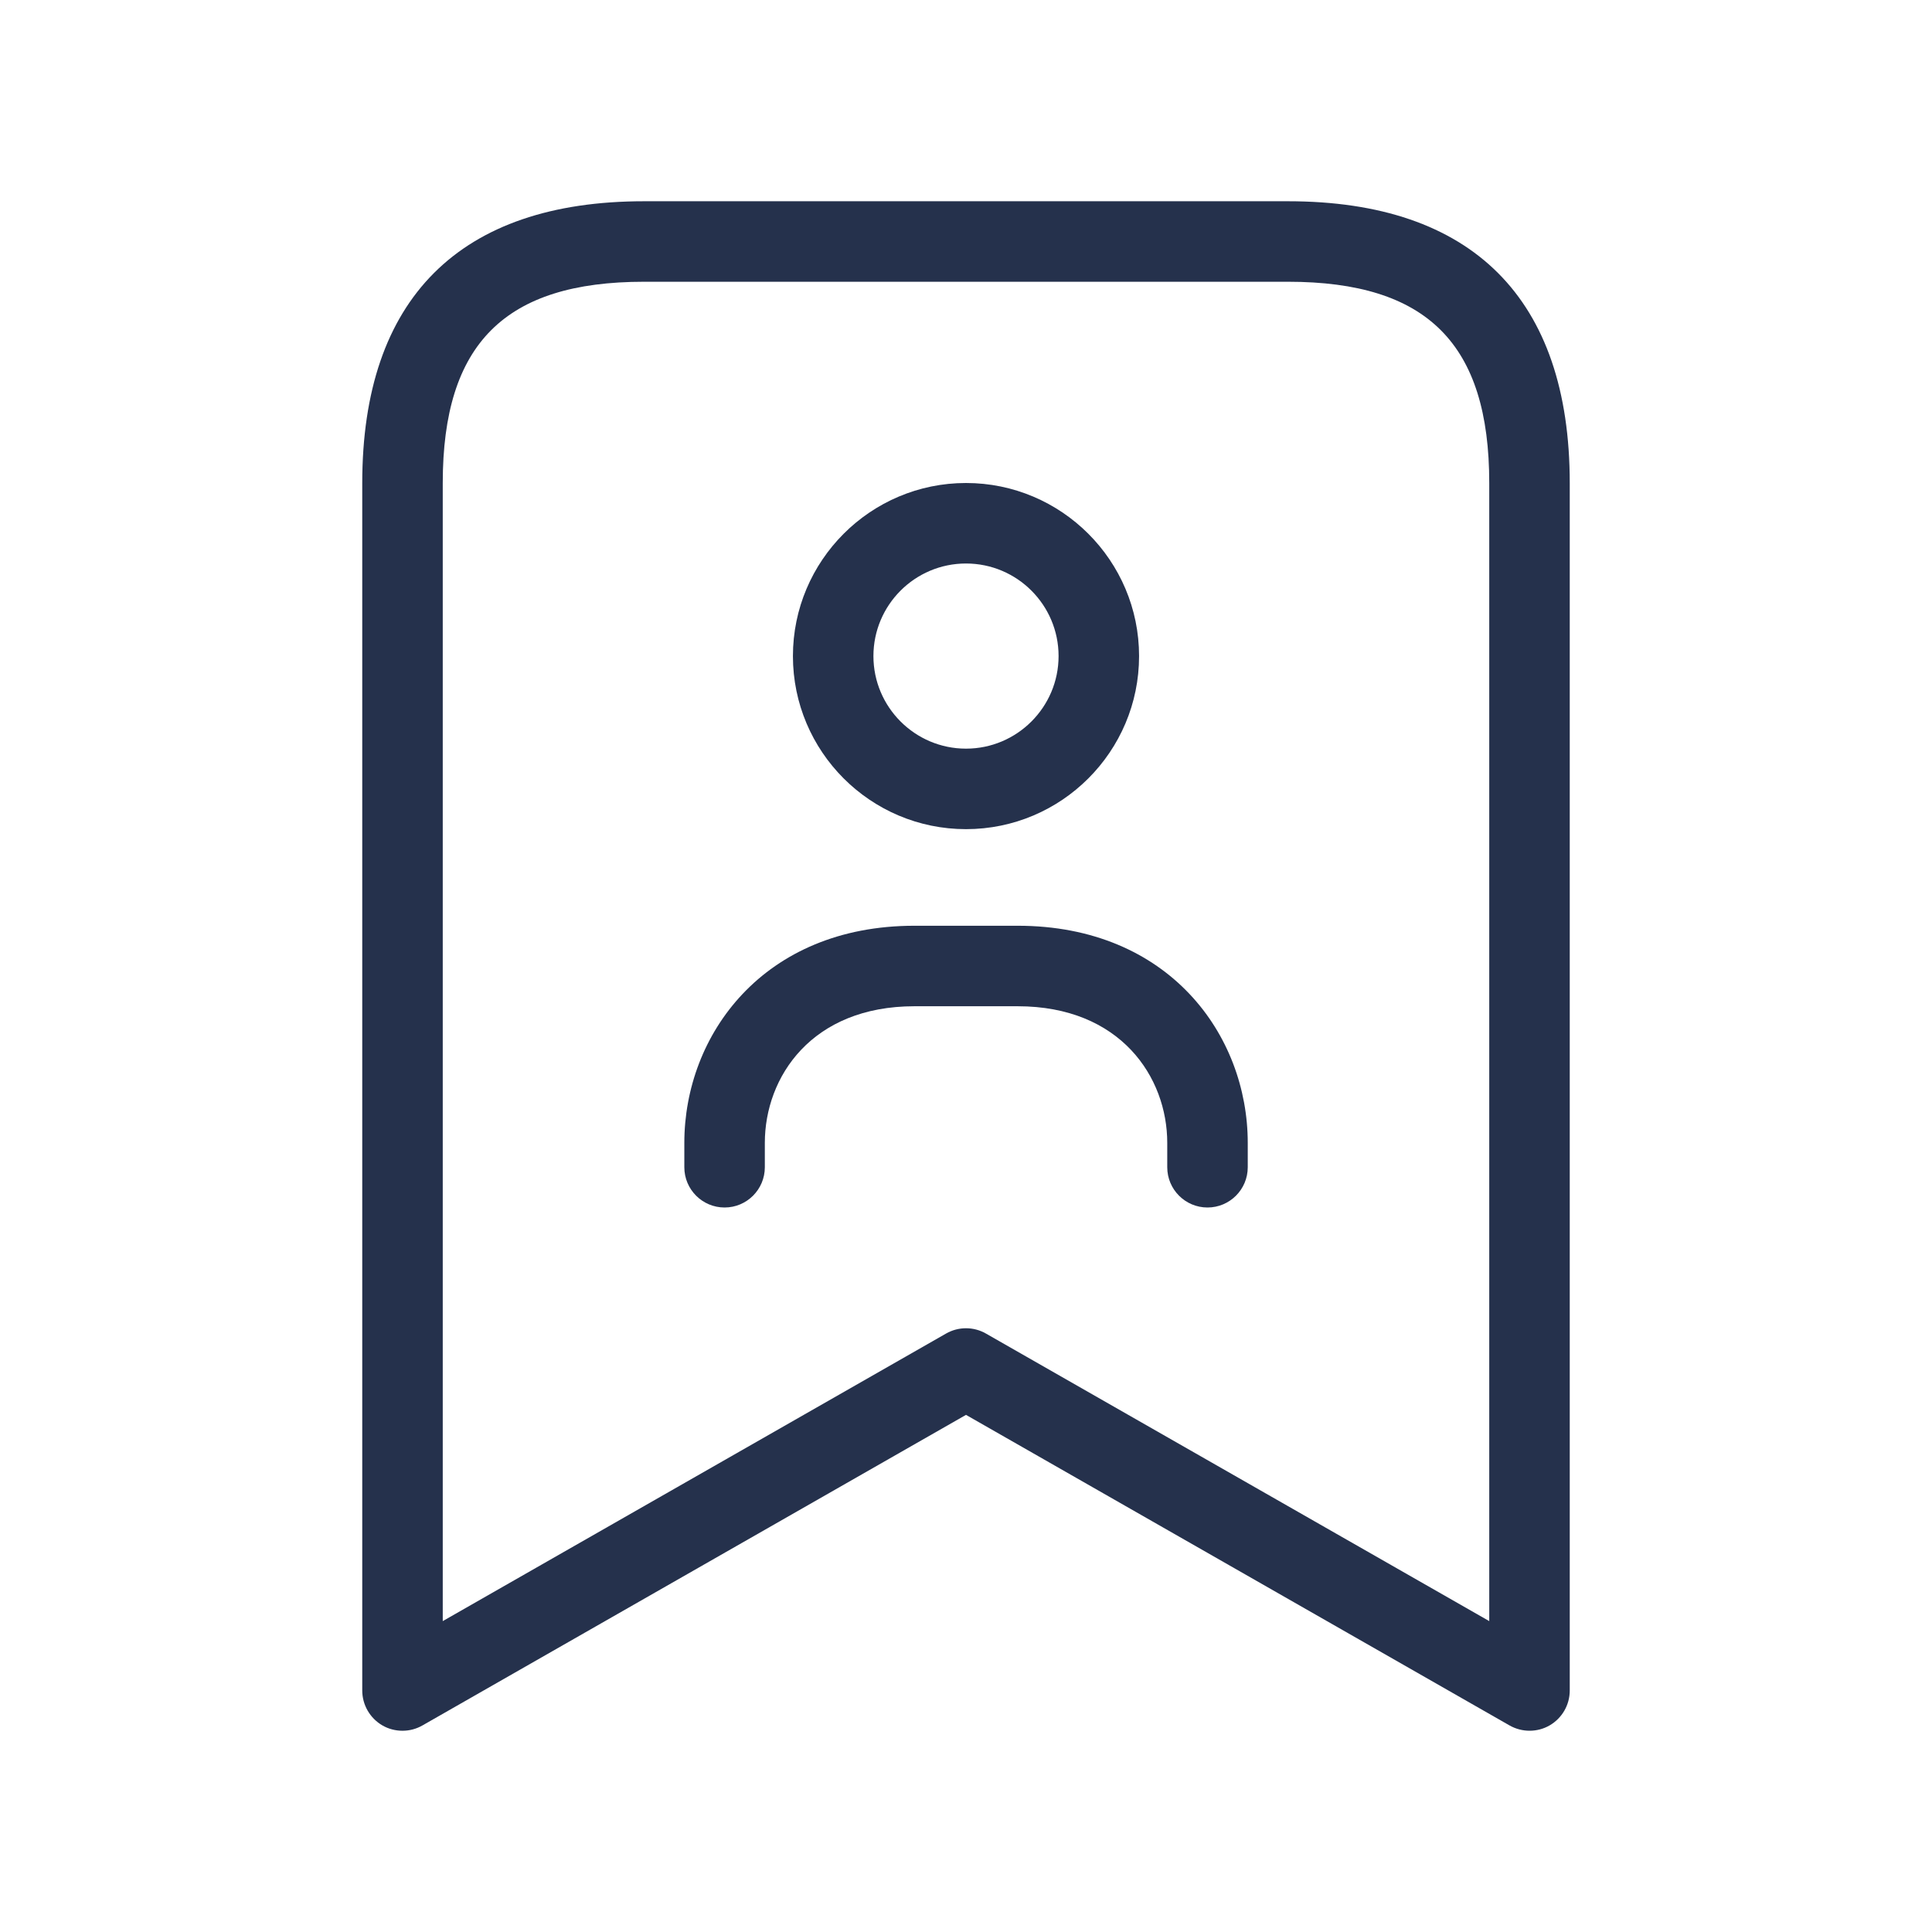<svg width="24" height="24" viewBox="0 0 24 24" fill="none" xmlns="http://www.w3.org/2000/svg">
<path d="M16 2.5H8C5.71 2.5 4.5 3.71 4.5 6V21C4.5 21.178 4.595 21.343 4.749 21.433C4.826 21.478 4.913 21.5 5 21.5C5.086 21.5 5.171 21.478 5.248 21.434L12 17.576L18.752 21.434C18.907 21.522 19.098 21.522 19.251 21.433C19.405 21.343 19.5 21.179 19.5 21V6C19.5 3.71 18.29 2.5 16 2.5ZM18.5 20.138L12.248 16.566C12.094 16.478 11.906 16.478 11.752 16.566L5.5 20.138V6C5.5 4.271 6.271 3.5 8 3.5H16C17.729 3.5 18.5 4.271 18.5 6V20.138ZM12 10.3C13.186 10.3 14.15 9.336 14.15 8.15C14.15 6.964 13.185 6 12 6C10.815 6 9.85 6.964 9.85 8.15C9.85 9.336 10.814 10.3 12 10.3ZM12 7C12.635 7 13.15 7.516 13.15 8.15C13.15 8.784 12.634 9.3 12 9.3C11.366 9.3 10.85 8.784 10.85 8.15C10.85 7.516 11.365 7 12 7ZM15.5 14.197V14.5C15.5 14.776 15.276 15 15 15C14.724 15 14.5 14.776 14.5 14.5V14.197C14.5 13.38 13.918 12.5 12.642 12.5H11.359C10.083 12.5 9.501 13.379 9.501 14.197V14.5C9.501 14.776 9.277 15 9.001 15C8.725 15 8.501 14.776 8.501 14.5V14.197C8.501 12.857 9.482 11.5 11.359 11.5H12.642C14.519 11.5 15.5 12.856 15.5 14.197Z" fill="#25314C"/>
</svg>
